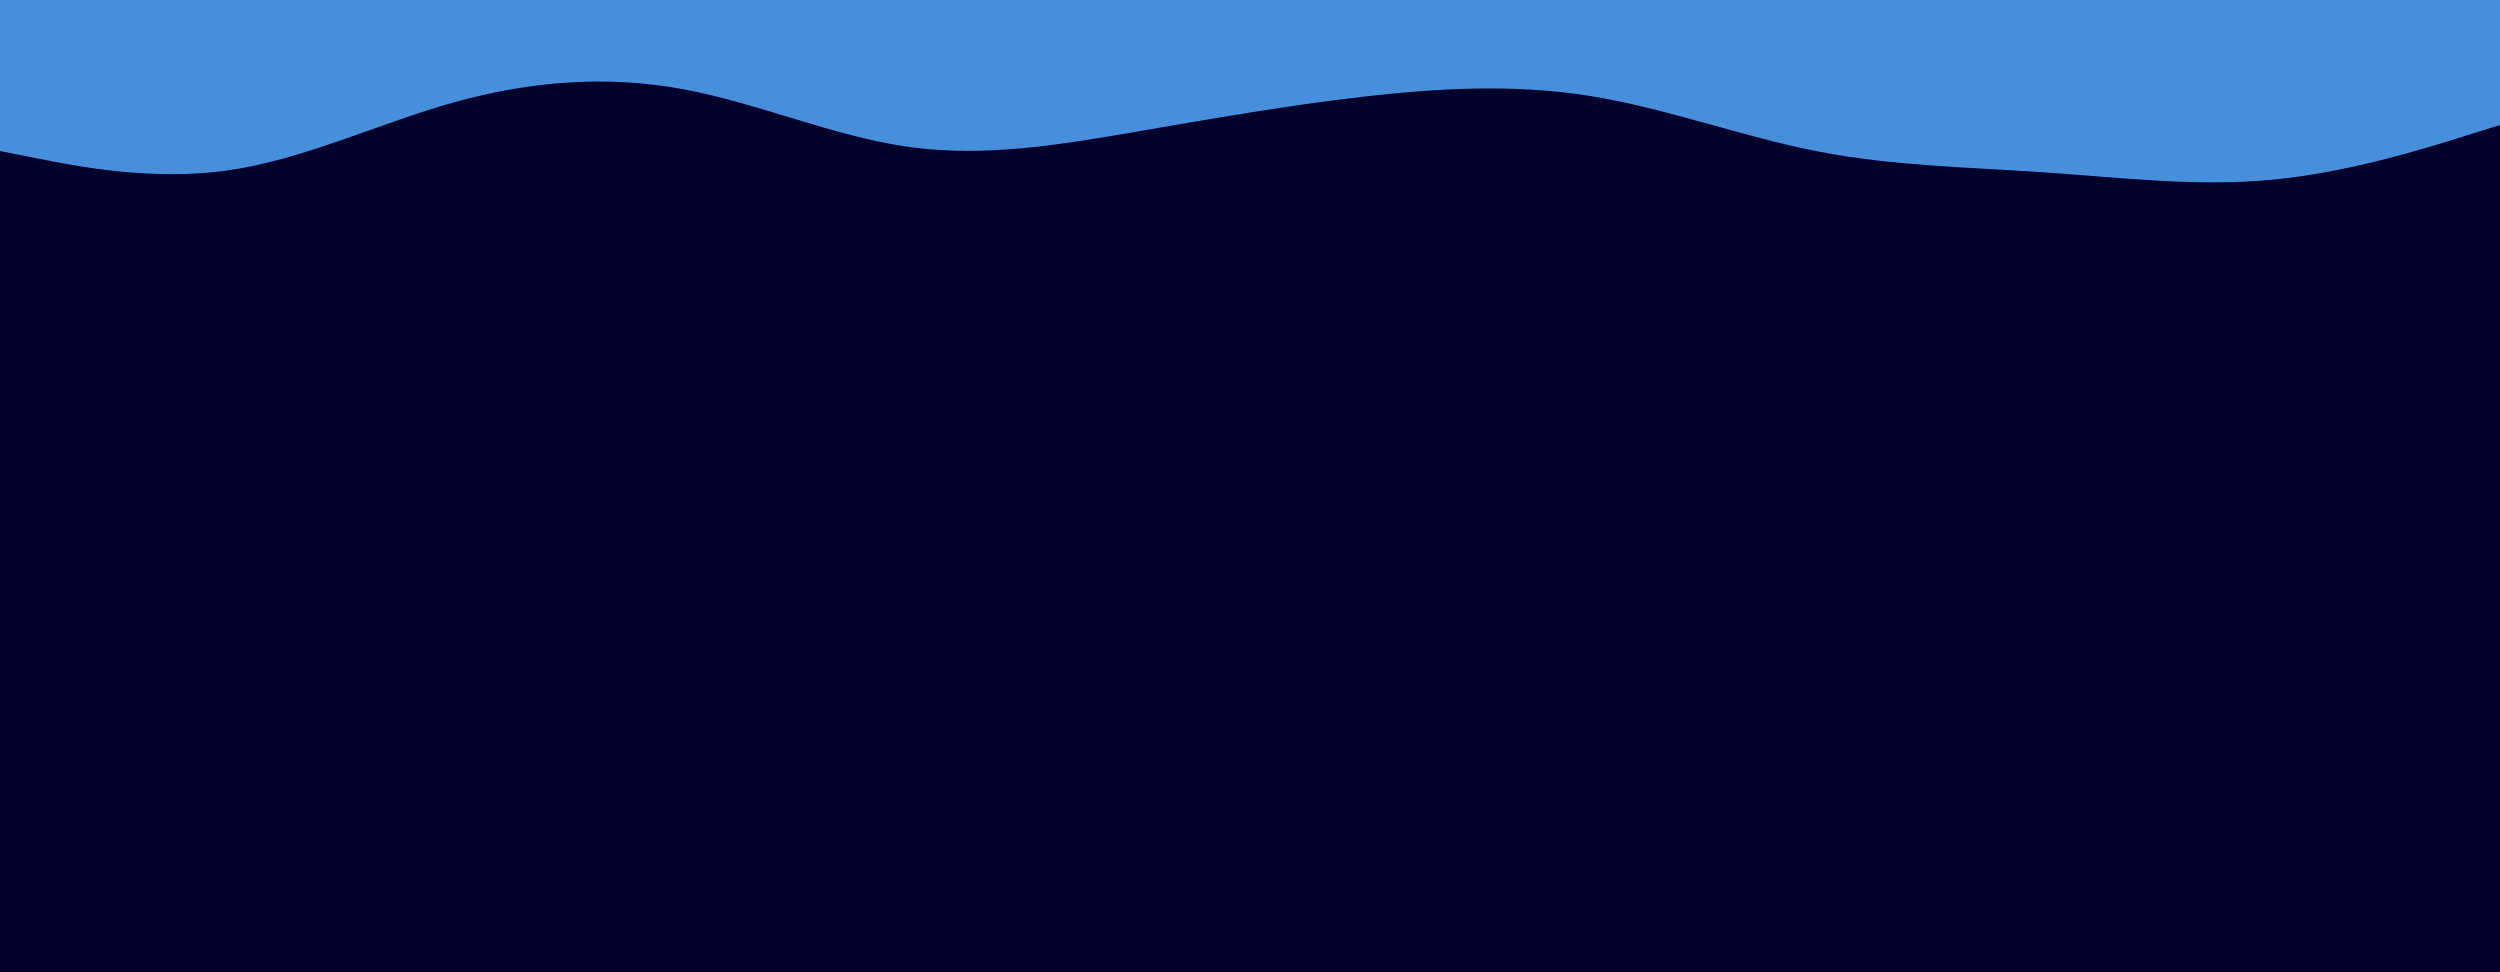 <svg id="visual" viewBox="0 0 1440 560" width="1440" height="560" xmlns="http://www.w3.org/2000/svg" xmlns:xlink="http://www.w3.org/1999/xlink" version="1.1"><rect x="0" y="0" width="1440" height="560" fill="#01012b"></rect><path d="M0 87L21.8 91.3C43.7 95.7 87.3 104.3 131 98.2C174.7 92 218.3 71 262 58.8C305.7 46.7 349.3 43.3 393 51.3C436.7 59.3 480.3 78.7 524 84.7C567.7 90.7 611.3 83.3 654.8 75.8C698.3 68.3 741.7 60.7 785.2 55.7C828.7 50.7 872.3 48.3 916 55.3C959.7 62.3 1003.3 78.7 1047 87.2C1090.7 95.7 1134.3 96.3 1178 99.3C1221.7 102.3 1265.3 107.7 1309 103.5C1352.7 99.3 1396.3 85.7 1418.2 78.8L1440 72L1440 0L1418.2 0C1396.3 0 1352.7 0 1309 0C1265.3 0 1221.7 0 1178 0C1134.3 0 1090.7 0 1047 0C1003.3 0 959.7 0 916 0C872.3 0 828.7 0 785.2 0C741.7 0 698.3 0 654.8 0C611.3 0 567.7 0 524 0C480.3 0 436.7 0 393 0C349.3 0 305.7 0 262 0C218.3 0 174.7 0 131 0C87.3 0 43.7 0 21.8 0L0 0Z" fill="#488FDB" stroke-linecap="round" stroke-linejoin="miter"></path></svg>